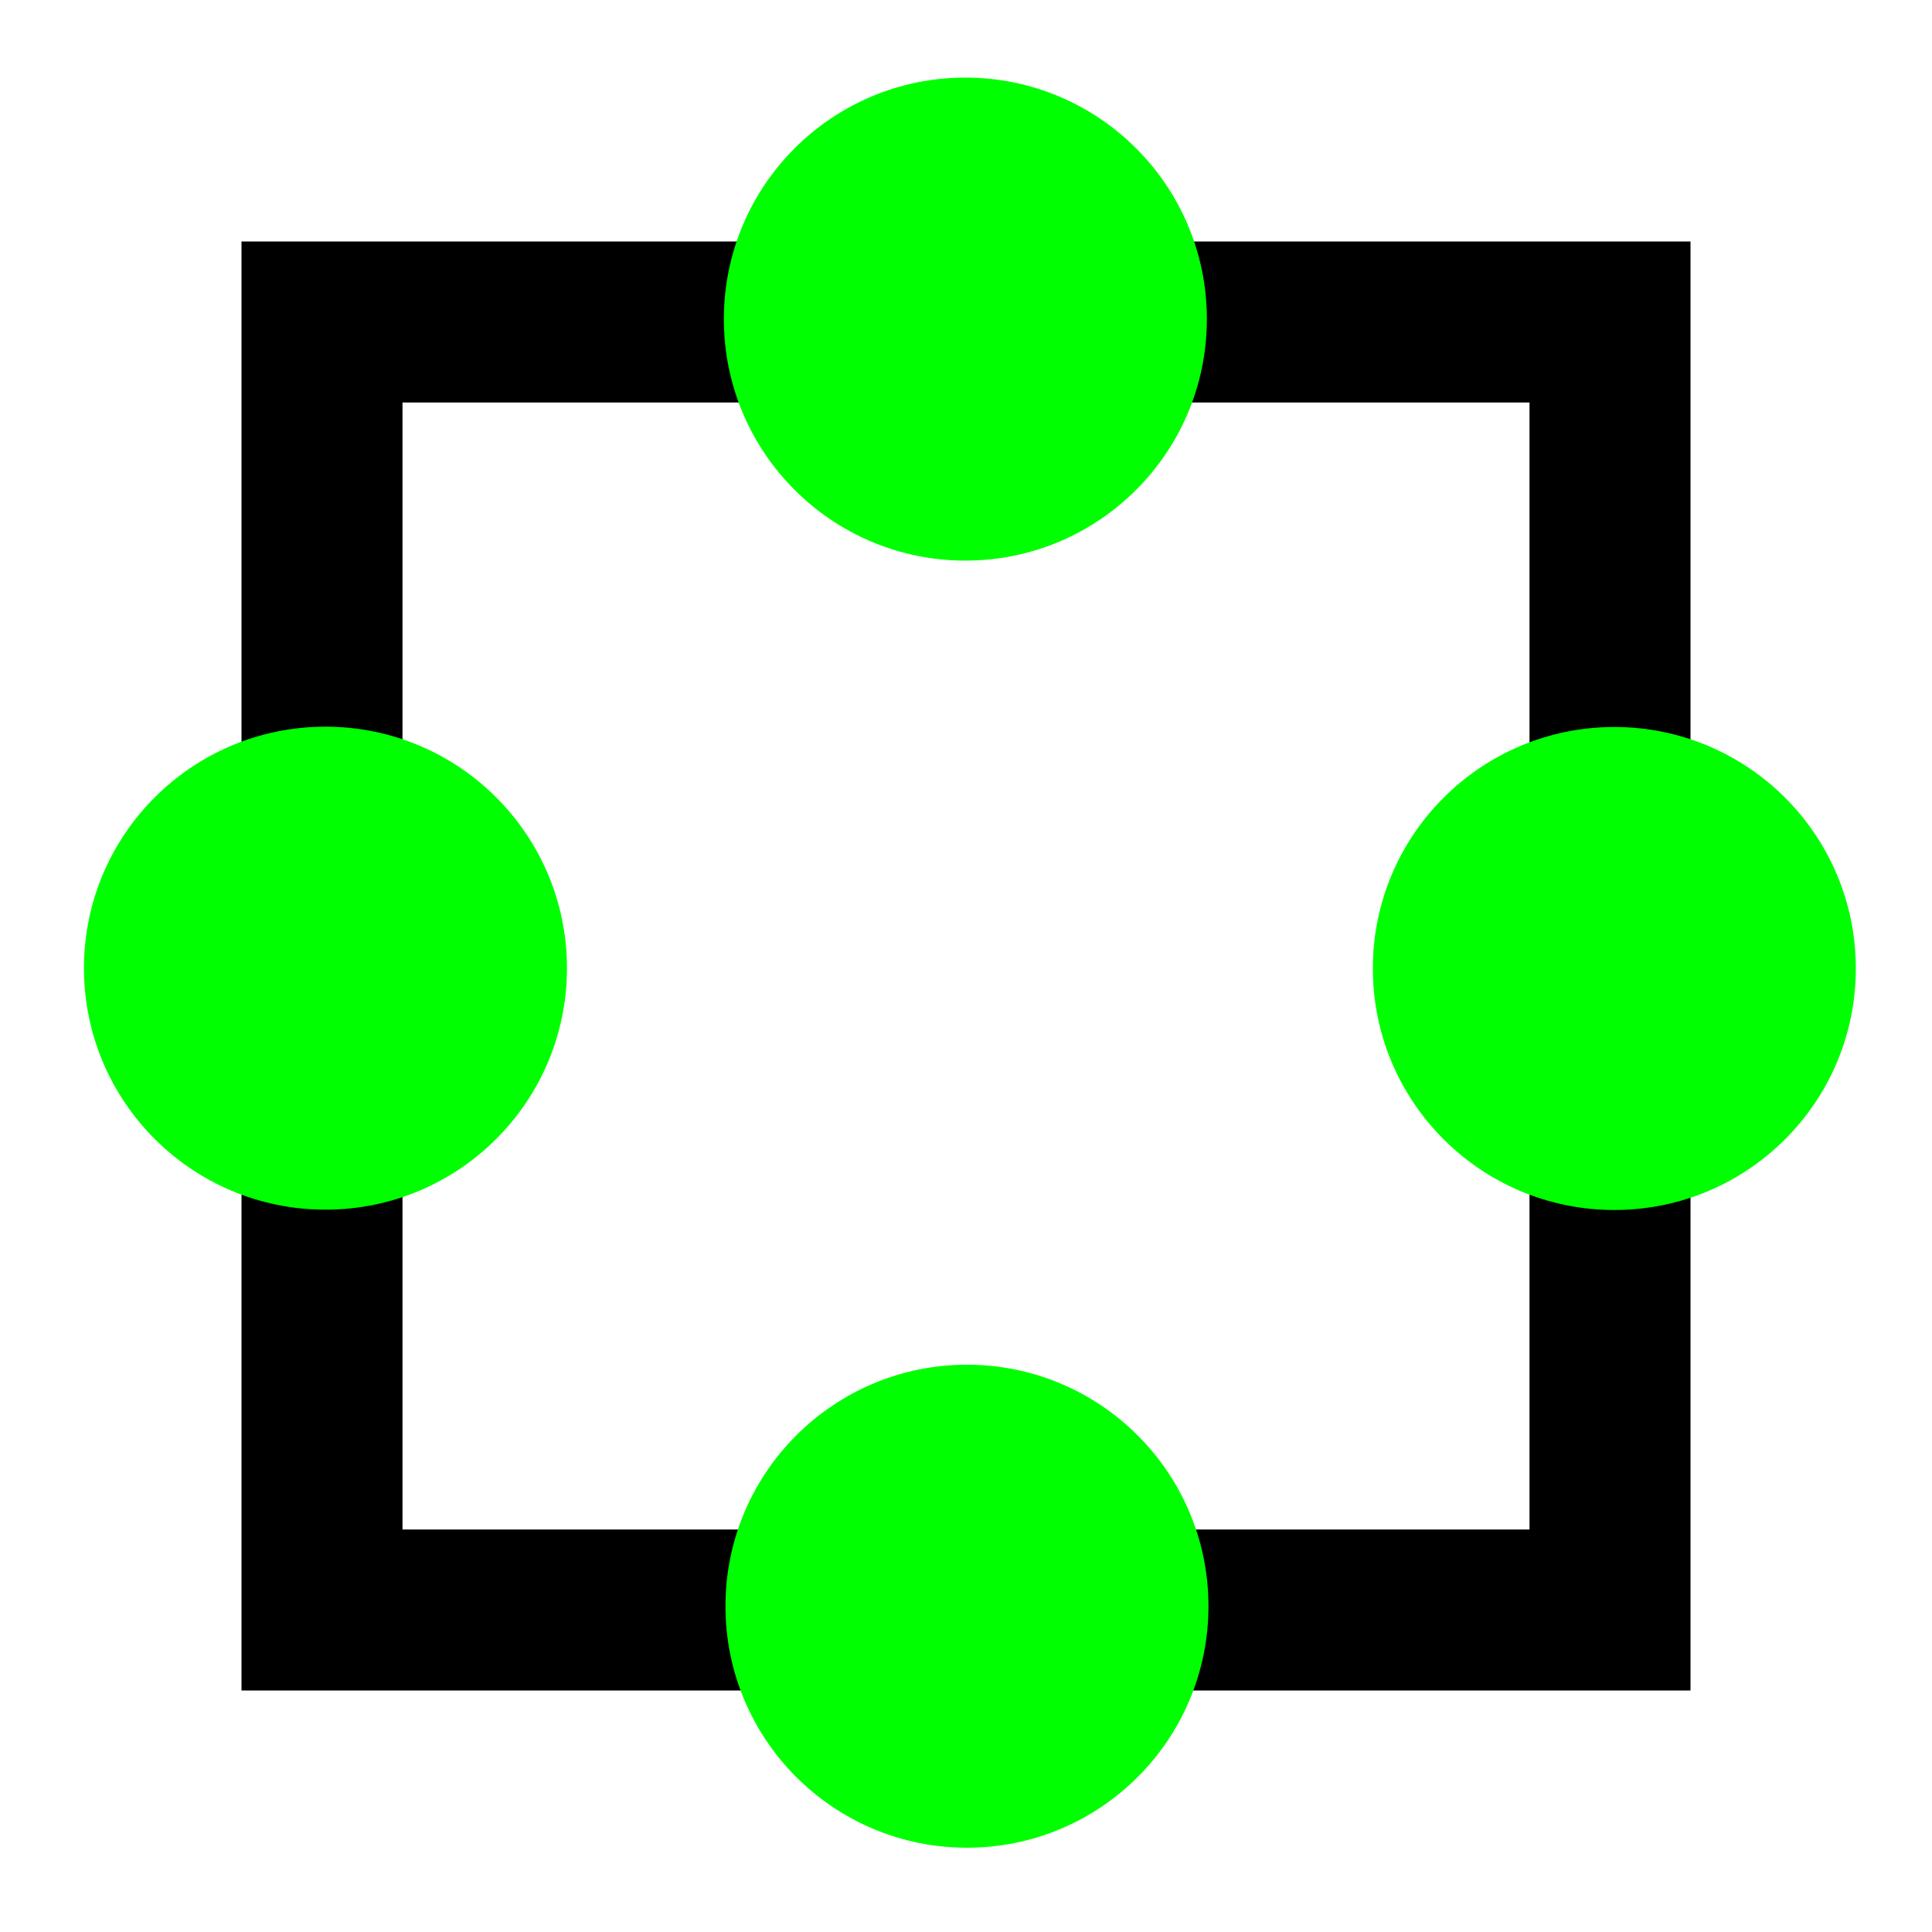 <?xml version="1.0" encoding="UTF-8" standalone="no"?>
<svg
   viewBox="0 0 24 24"
   version="1.1"
   id="svg1"
   sodipodi:docname="square-outline_s.svg"
   inkscape:version="1.3 (0e150ed, 2023-07-21)"
   xmlns:inkscape="http://www.inkscape.org/namespaces/inkscape"
   xmlns:sodipodi="http://sodipodi.sourceforge.net/DTD/sodipodi-0.dtd"
   xmlns="http://www.w3.org/2000/svg"
   xmlns:svg="http://www.w3.org/2000/svg">
  <defs
     id="defs1" />
  <sodipodi:namedview
     id="namedview1"
     pagecolor="#ffffff"
     bordercolor="#000000"
     borderopacity="0.25"
     inkscape:showpageshadow="2"
     inkscape:pageopacity="0.0"
     inkscape:pagecheckerboard="0"
     inkscape:deskcolor="#d1d1d1"
     inkscape:zoom="31.893181"
     inkscape:cx="9.1555622"
     inkscape:cy="11.319034"
     inkscape:window-width="1728"
     inkscape:window-height="1051"
     inkscape:window-x="0"
     inkscape:window-y="38"
     inkscape:window-maximized="1"
     inkscape:current-layer="svg1"
     showguides="true">
    <sodipodi:guide
       position="12.008,19.971"
       orientation="1,0"
       id="guide2"
       inkscape:locked="false" />
    <sodipodi:guide
       position="-8.936,11.96"
       orientation="0,-1"
       id="guide3"
       inkscape:locked="false" />
  </sodipodi:namedview>
  <path
     d="M3,3H21V21H3V3M5,5V19H19V5H5Z"
     id="path1" />
  <circle
     style="fill:#00ff00"
     id="path2"
     cx="11.992"
     cy="3.964"
     r="3" />
  <circle
     style="fill:#00ff00"
     id="path2-22"
     cx="4.043"
     cy="12.027"
     r="3" />
  <circle
     style="fill:#00ff00"
     id="path2-22-8"
     cx="20.054"
     cy="12.031"
     r="3" />
  <circle
     style="fill:#00ff00"
     id="path2-2"
     cx="12.012"
     cy="19.953"
     r="3" />
</svg>
